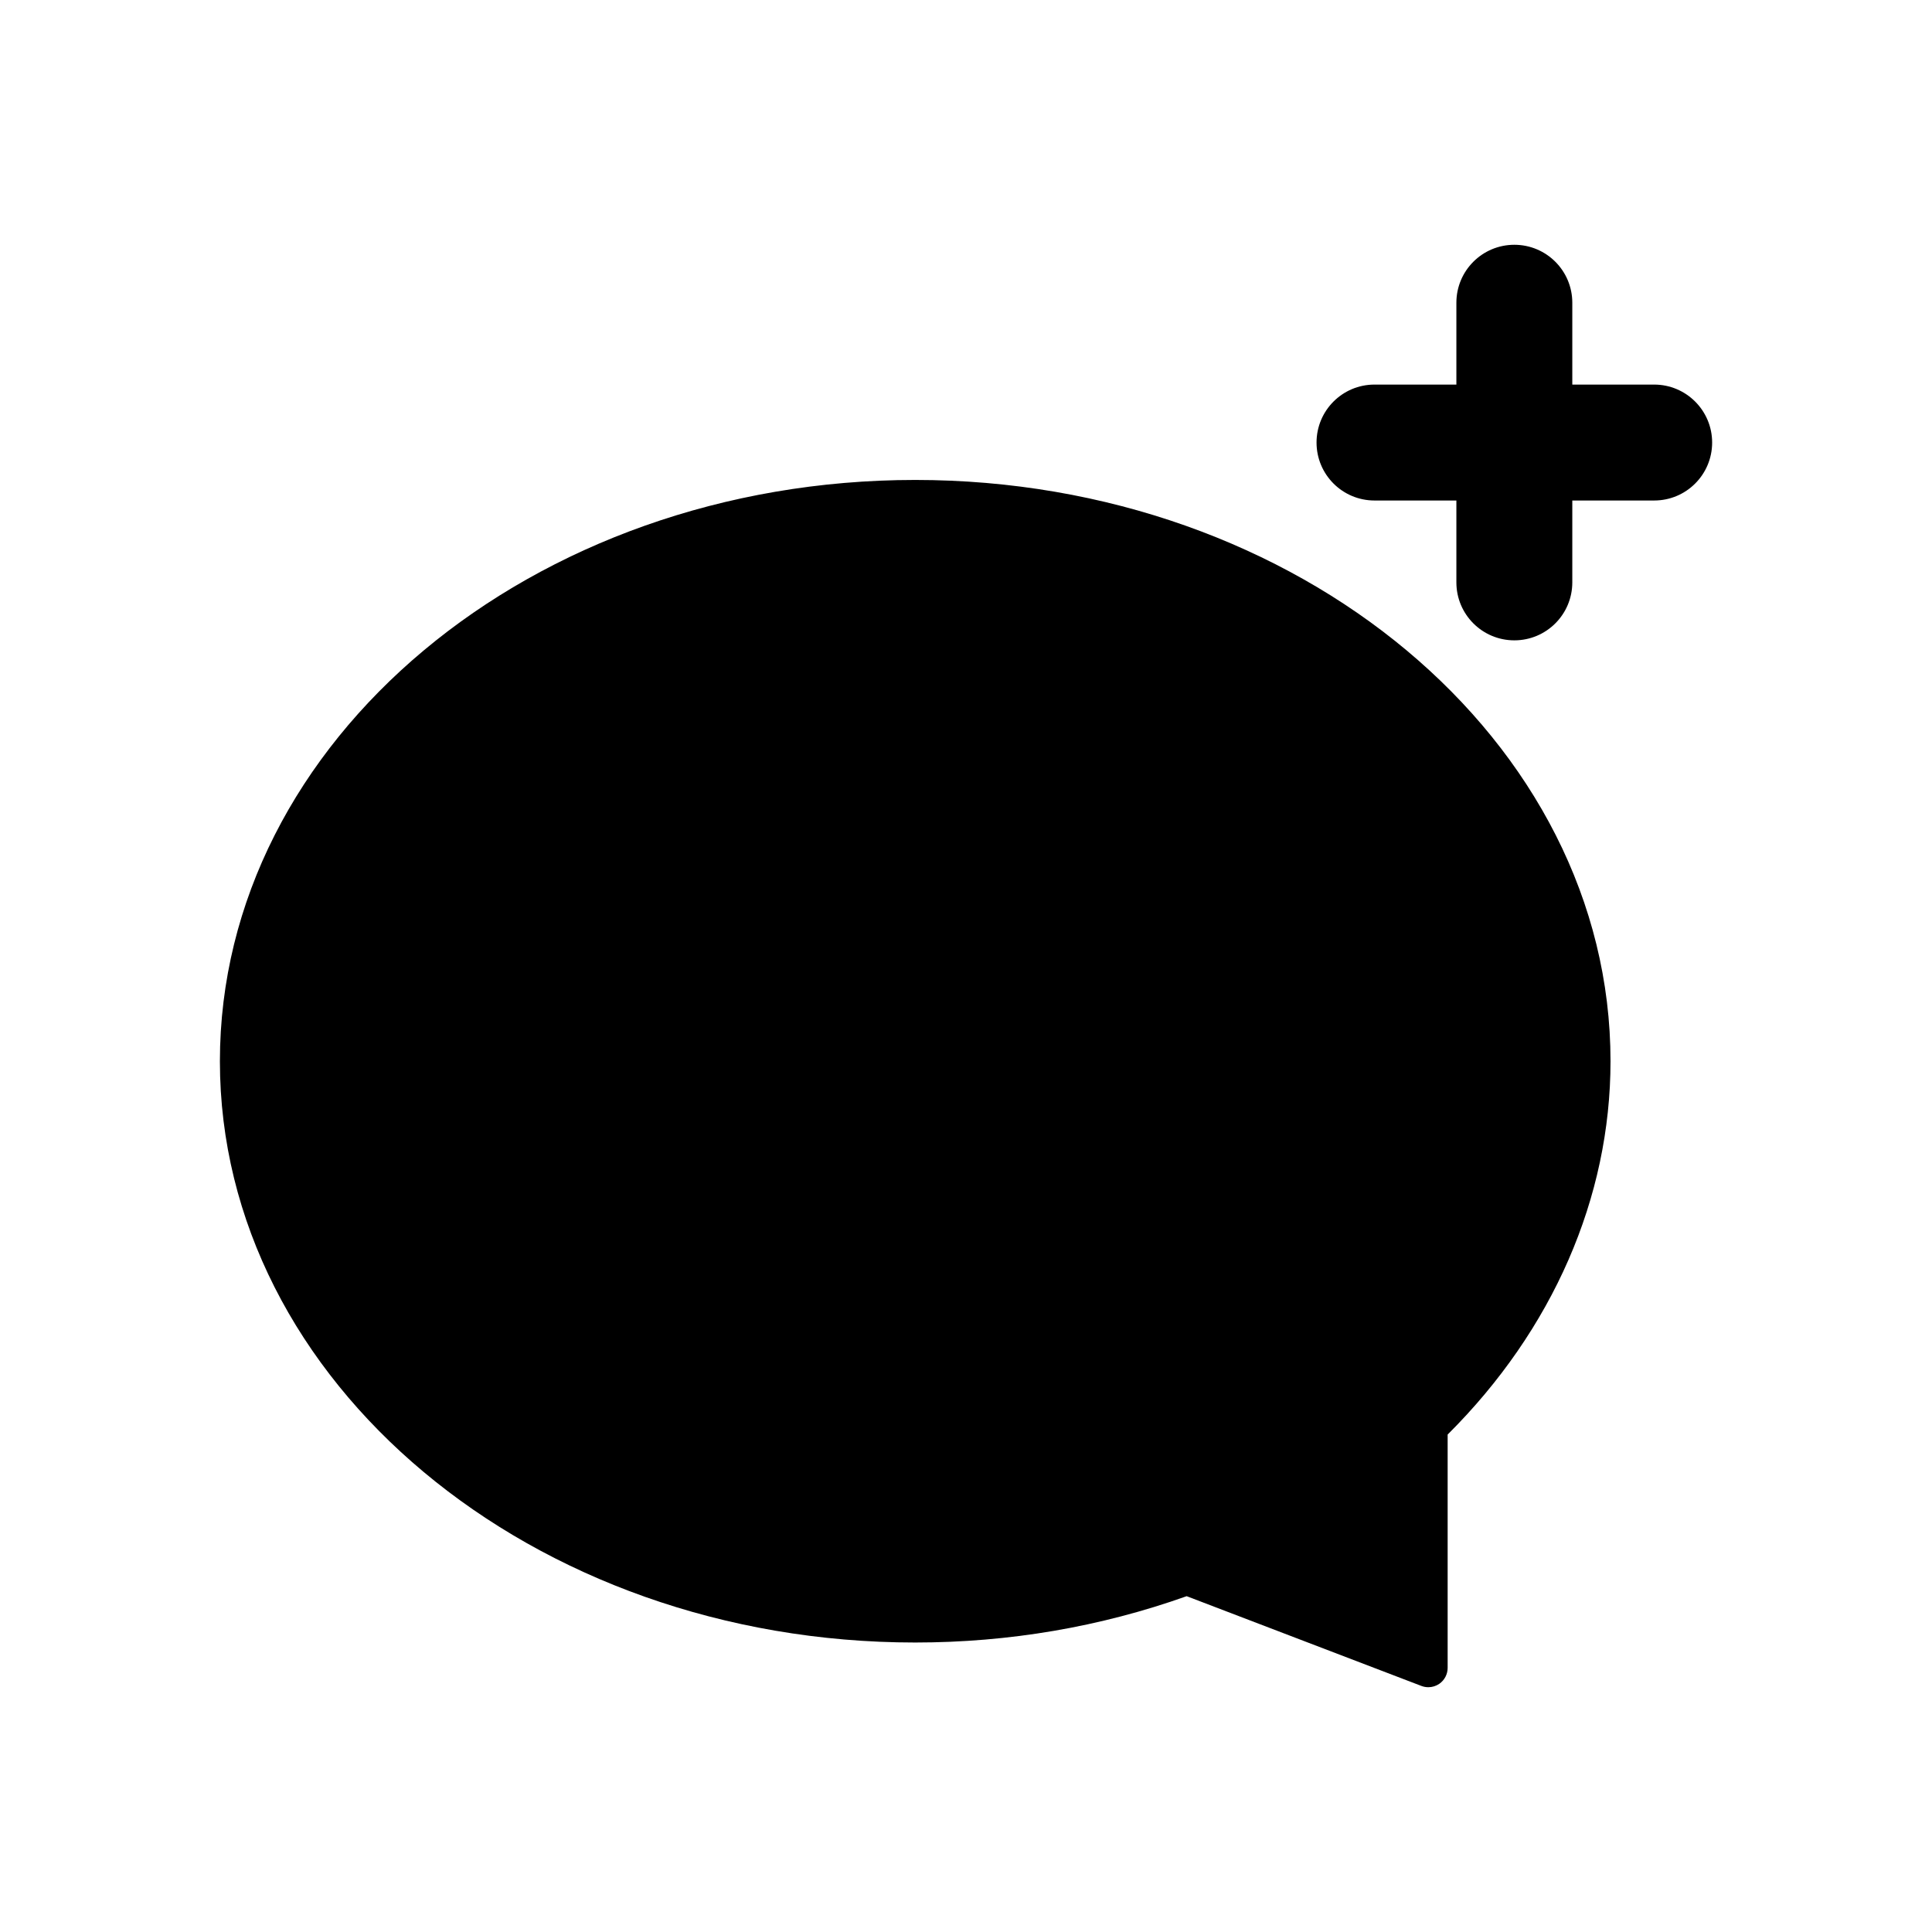 <svg t="1707575908694" class="icon" viewBox="0 0 1024 1024" version="1.1" xmlns="http://www.w3.org/2000/svg" p-id="7154" width="48" height="48"><path d="M907.469 234.557c0 16.978-13.742 30.72-30.72 30.72L833.352 265.277l0 43.397c0 16.978-13.742 30.72-30.72 30.72s-30.72-13.742-30.72-30.72l0-43.397L728.515 265.277c-16.978 0-30.72-13.742-30.72-30.72s13.742-30.72 30.72-30.72l43.397 0 0-43.377c0-16.978 13.742-30.72 30.72-30.72s30.72 13.742 30.72 30.72l0 43.377L876.749 203.837C893.706 203.837 907.469 217.6 907.469 234.557zM485.069 254.382c-203.203 0-368.517 138.22-368.517 308.101 0 169.882 165.315 308.081 368.517 308.081 49.684 0 98.079-8.253 143.892-24.556l124.416 47.575c1.188 0.451 2.437 0.676 3.666 0.676 2.048 0 4.076-0.614 5.816-1.802 2.765-1.925 4.424-5.079 4.424-8.438l0-123.679c55.706-55.46 86.323-125.563 86.323-197.878C853.606 392.581 688.271 254.382 485.069 254.382z" p-id="7155"></path></svg>